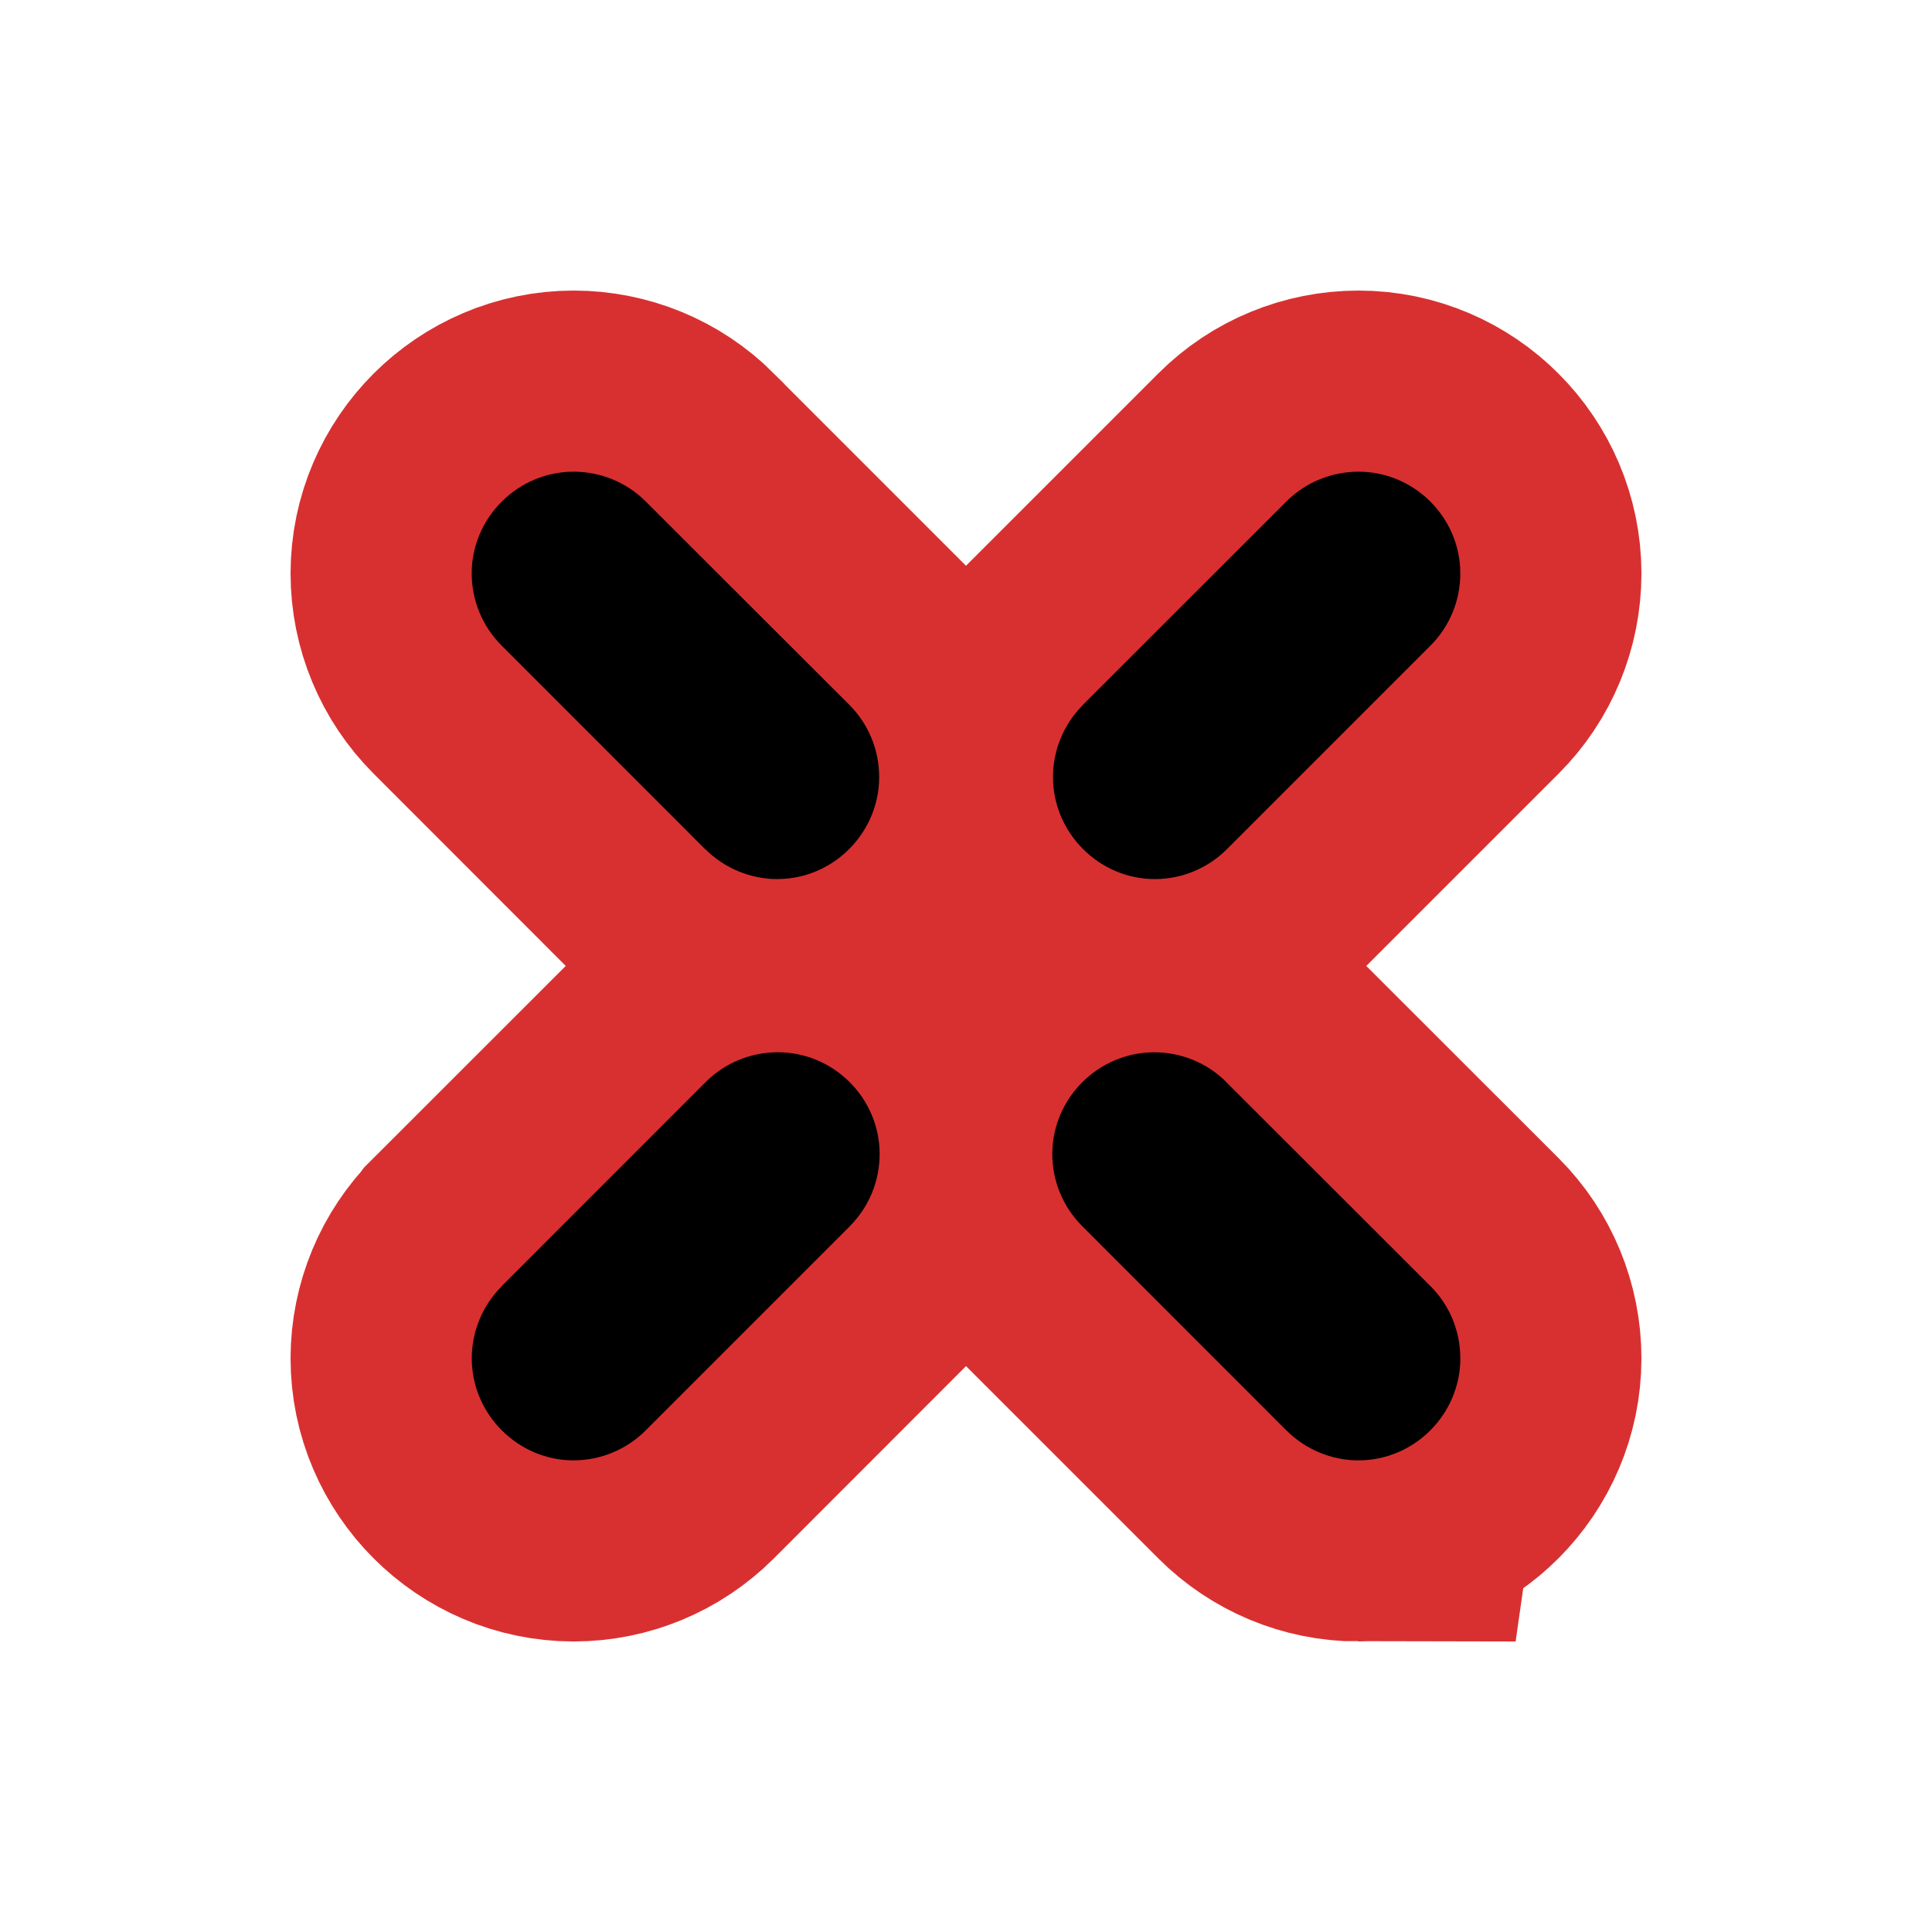 <svg xmlns="http://www.w3.org/2000/svg" width="64" height="64" x="0" y="0" version="1.0" viewBox="0 0 46.55 46.55" xml:space="preserve">
 <g transform="rotate(-180,23.276,23.273)">
  <path style="fill-rule:evenodd;stroke:#d83030;stroke-width:8.728" d="m 13.819,11.361 c -1.346,0 -2.452,1.111 -2.452,2.457 9.8e-5,0.651 0.256,1.276 0.716,1.736 l 7.722,7.717 -7.704,7.704 -0.018,0.018 c -0.46,0.46 -0.716,1.085 -0.716,1.736 0,1.346 1.106,2.452 2.452,2.452 0.651,-9.7e-5 1.276,-0.256 1.736,-0.716 l 7.722,-7.722 7.704,7.704 0.013,0.018 c 0.46,0.46 1.085,0.716 1.736,0.716 1.346,0 2.457,-1.106 2.457,-2.452 -1.01e-4,-0.651 -0.261,-1.276 -0.721,-1.736 l -7.717,-7.722 7.704,-7.7 0.013,-0.018 c 0.46,-0.46 0.72,-1.085 0.721,-1.736 0,-1.346 -1.111,-2.457 -2.457,-2.457 -0.651,9.9e-5 -1.276,0.261 -1.736,0.721 l -7.717,7.722 -7.704,-7.704 -0.018,-0.018 c -0.46,-0.46 -1.085,-0.721 -1.736,-0.721 z"/>
  <path d="m 13.818,11.36 c -1.346,0 -2.452,1.112 -2.452,2.458 9.8e-5,0.651 0.256,1.276 0.716,1.736 l 4.91,4.905 0.014,0.017 c 0.46,0.46 1.085,0.716 1.736,0.716 1.346,0 2.456,-1.106 2.456,-2.452 -1.01e-4,-0.651 -0.26,-1.276 -0.72,-1.736 l -4.907,-4.91 -0.001,0.001 -0.014,-0.014 c -0.46,-0.46 -1.087,-0.722 -1.737,-0.722 z m 18.912,0 c -0.651,9.9e-5 -1.276,0.261 -1.736,0.722 l -4.907,4.908 0.001,0.001 -0.014,0.014 c -0.46,0.46 -0.716,1.085 -0.716,1.736 0,1.346 1.106,2.452 2.452,2.452 0.651,-9.9e-5 1.277,-0.256 1.737,-0.716 l 4.905,-4.907 0.013,-0.017 c 0.46,-0.46 0.72,-1.085 0.72,-1.736 0,-1.346 -1.11,-2.458 -2.456,-2.458 z M 18.725,25.365 c -0.651,9.9e-5 -1.276,0.261 -1.736,0.722 l -0.001,0.001 -4.887,4.887 -0.018,0.018 v 0.001 c -0.46,0.46 -0.716,1.084 -0.716,1.735 0,1.346 1.106,2.452 2.452,2.452 0.651,-9.7e-5 1.277,-0.256 1.737,-0.716 l 0.001,-0.001 4.891,-4.888 0.013,-0.017 c 0.46,-0.46 0.72,-1.085 0.72,-1.736 0,-1.346 -1.11,-2.458 -2.456,-2.458 z m 9.096,0.001 c -1.346,0 -2.452,1.112 -2.452,2.458 9.9e-5,0.651 0.256,1.276 0.716,1.736 l 4.91,4.905 c 0.46,0.46 1.085,0.716 1.736,0.716 1.346,0 2.456,-1.106 2.456,-2.452 -1.01e-4,-0.651 -0.26,-1.276 -0.72,-1.736 l -4.907,-4.91 -0.001,0.004 c -0.46,-0.46 -1.087,-0.722 -1.737,-0.722 z" style="fill-rule:evenodd"/>
 </g>
</svg>
